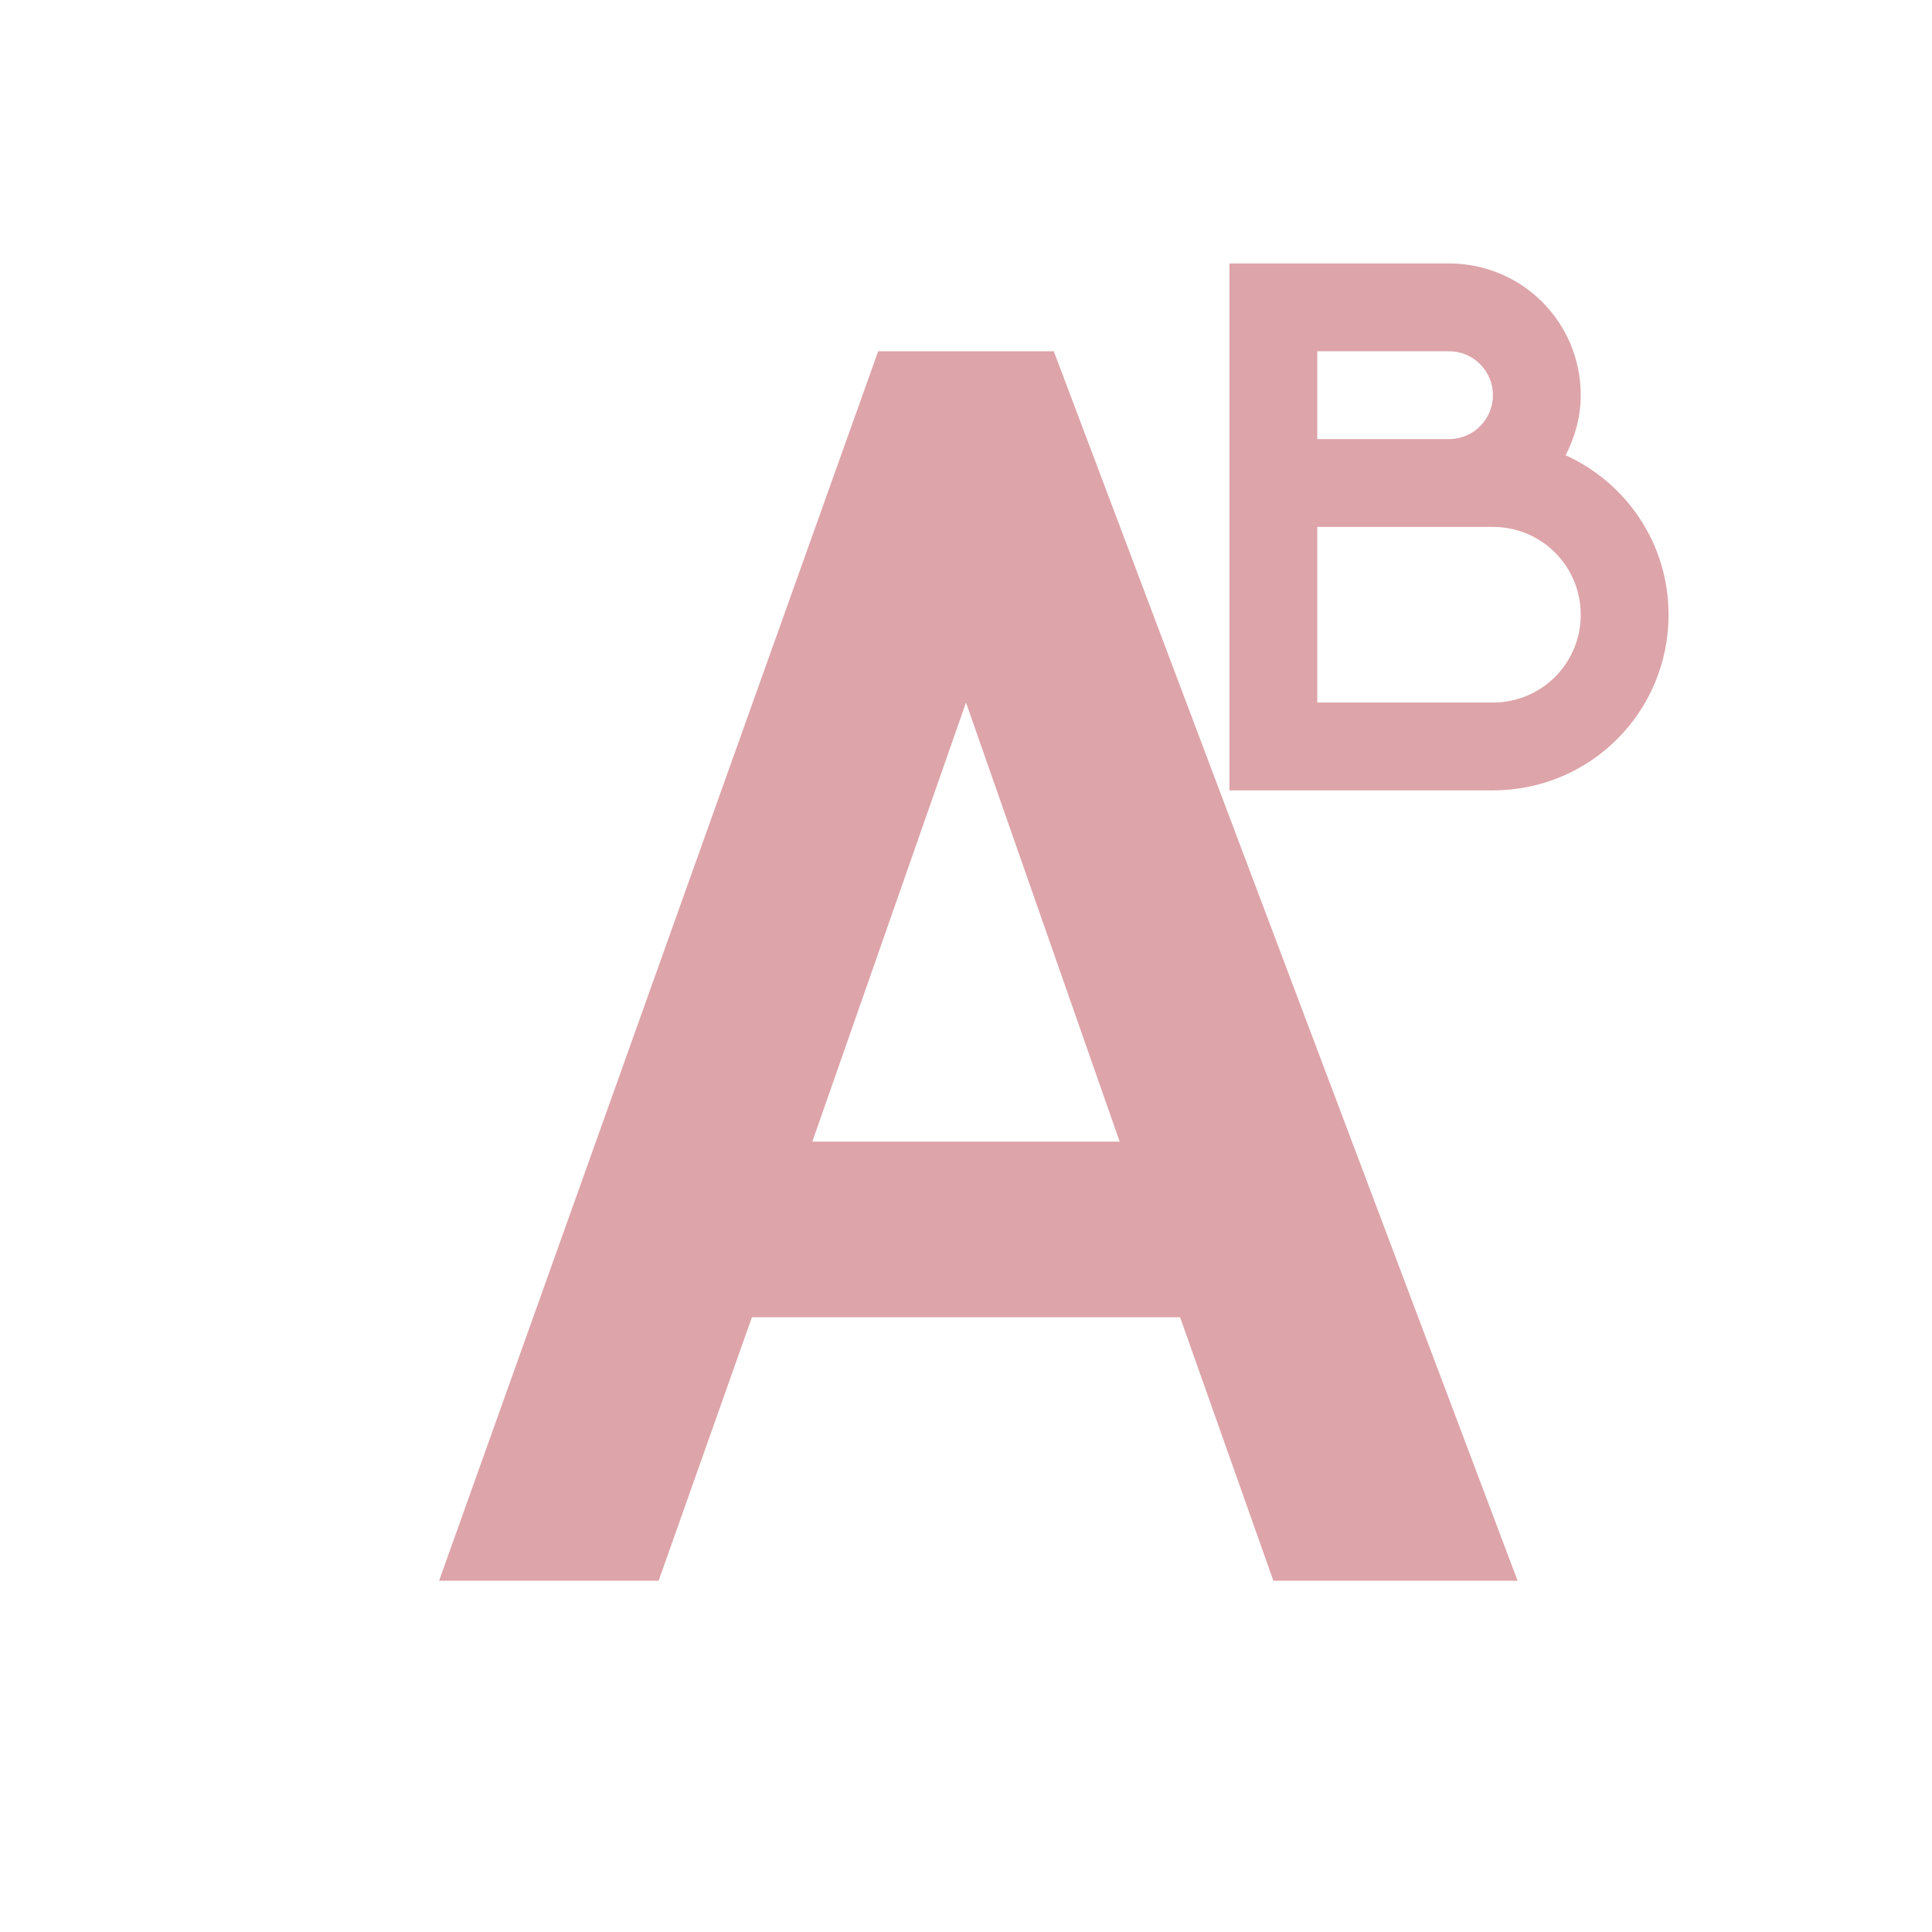 <svg xmlns="http://www.w3.org/2000/svg" width="22" height="22" viewBox="0 0 22 22">
 <defs>
  <style id="current-color-scheme" type="text/css">
   .ColorScheme-Text { color:#dda4a9; } .ColorScheme-Highlight { color:#4285f4; }
  </style>
 </defs>
 <path style="fill:currentColor" class="ColorScheme-Text" d="M 11 0 L 11 6 L 14 6 C 15.108 6 16 5.108 16 4 C 16 3.189 15.519 2.498 14.828 2.184 C 14.934 1.978 15 1.748 15 1.5 C 15 0.669 14.331 0 13.5 0 L 11 0 z M 7 1 L 2 15 L 4.5 15 L 5.562 12 L 10.438 12 L 11.5 15 L 14.281 15 L 9 1 L 7 1 z M 12 1 L 13.5 1 C 13.777 1 14 1.223 14 1.5 C 14 1.777 13.777 2 13.5 2 L 12 2 L 12 1 z M 12 3 L 14 3 C 14.554 3 15 3.446 15 4 C 15 4.554 14.554 5 14 5 L 12 5 L 12 3 z M 8 5 L 9.75 10 L 6.25 10 L 8 5 z" transform="translate(3 3)"/>
</svg>
